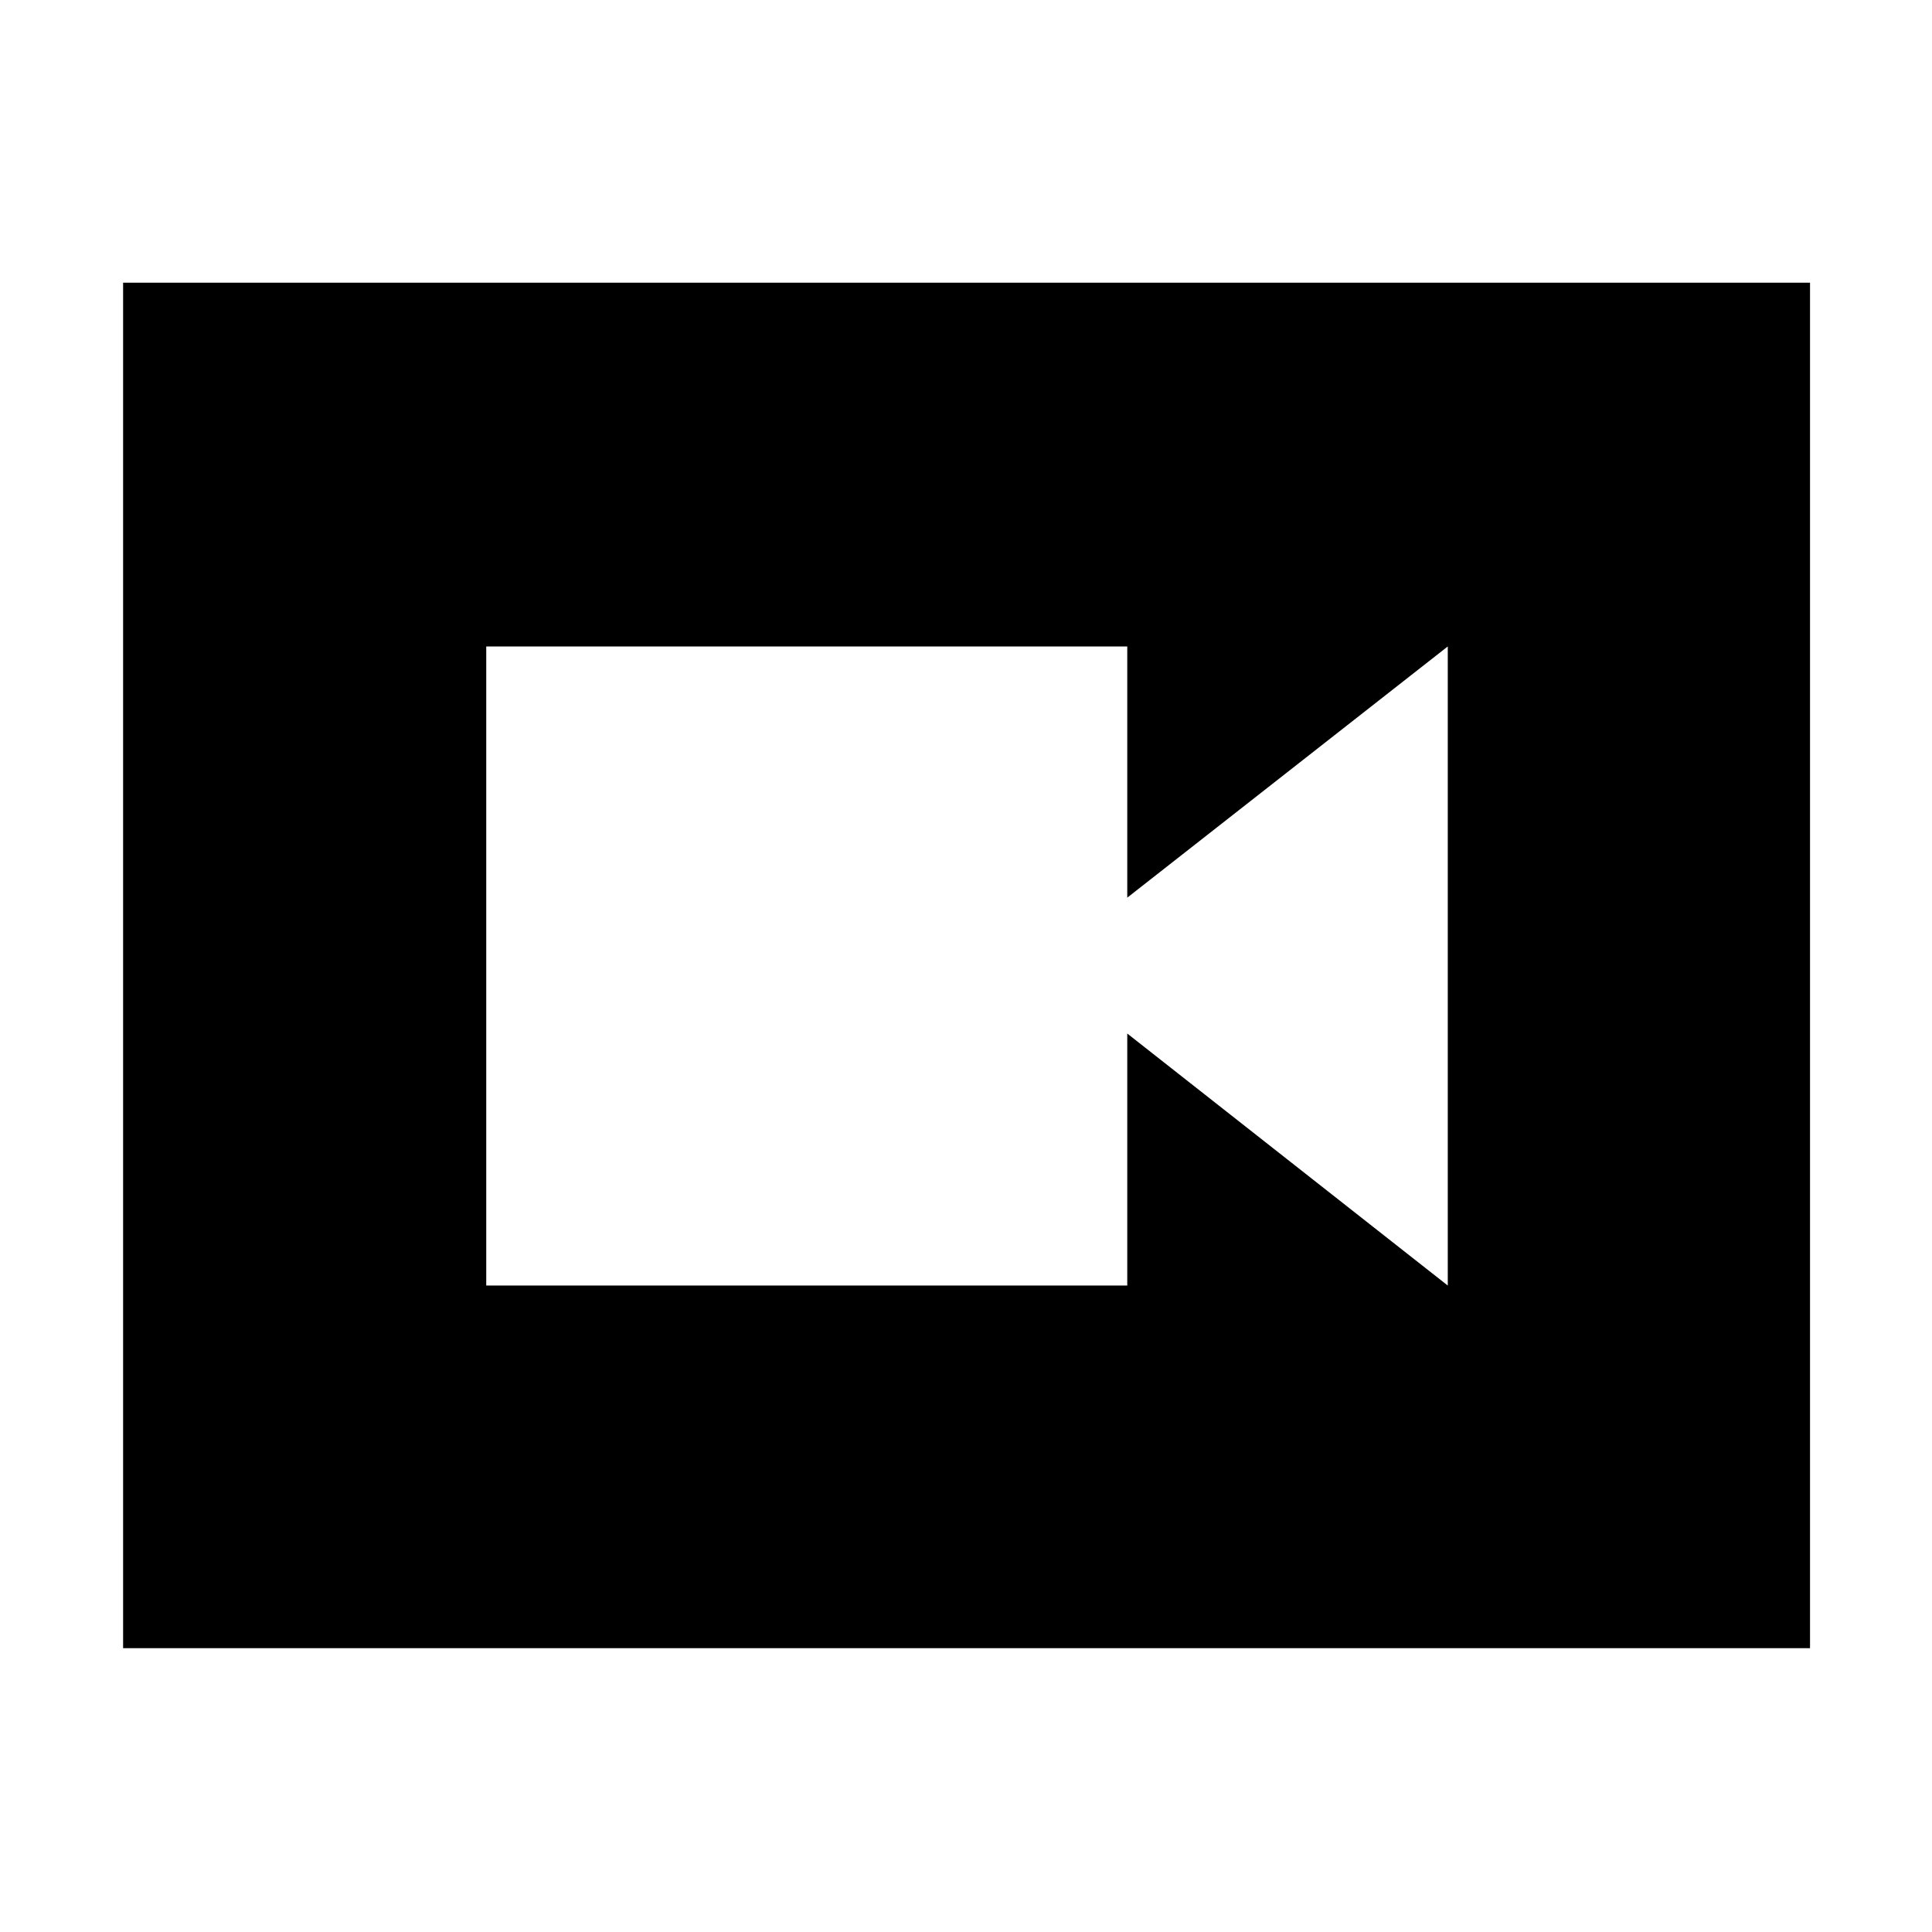 <svg xmlns="http://www.w3.org/2000/svg" height="48" viewBox="0 -960 960 960" width="48"><path d="M241.61-321.22h318.52v-125.22l159.26 125.22v-317.56L560.13-513.96v-124.82H241.61v317.56ZM61.17-141.04v-678.48h838.22v678.48H61.17Z"/></svg>